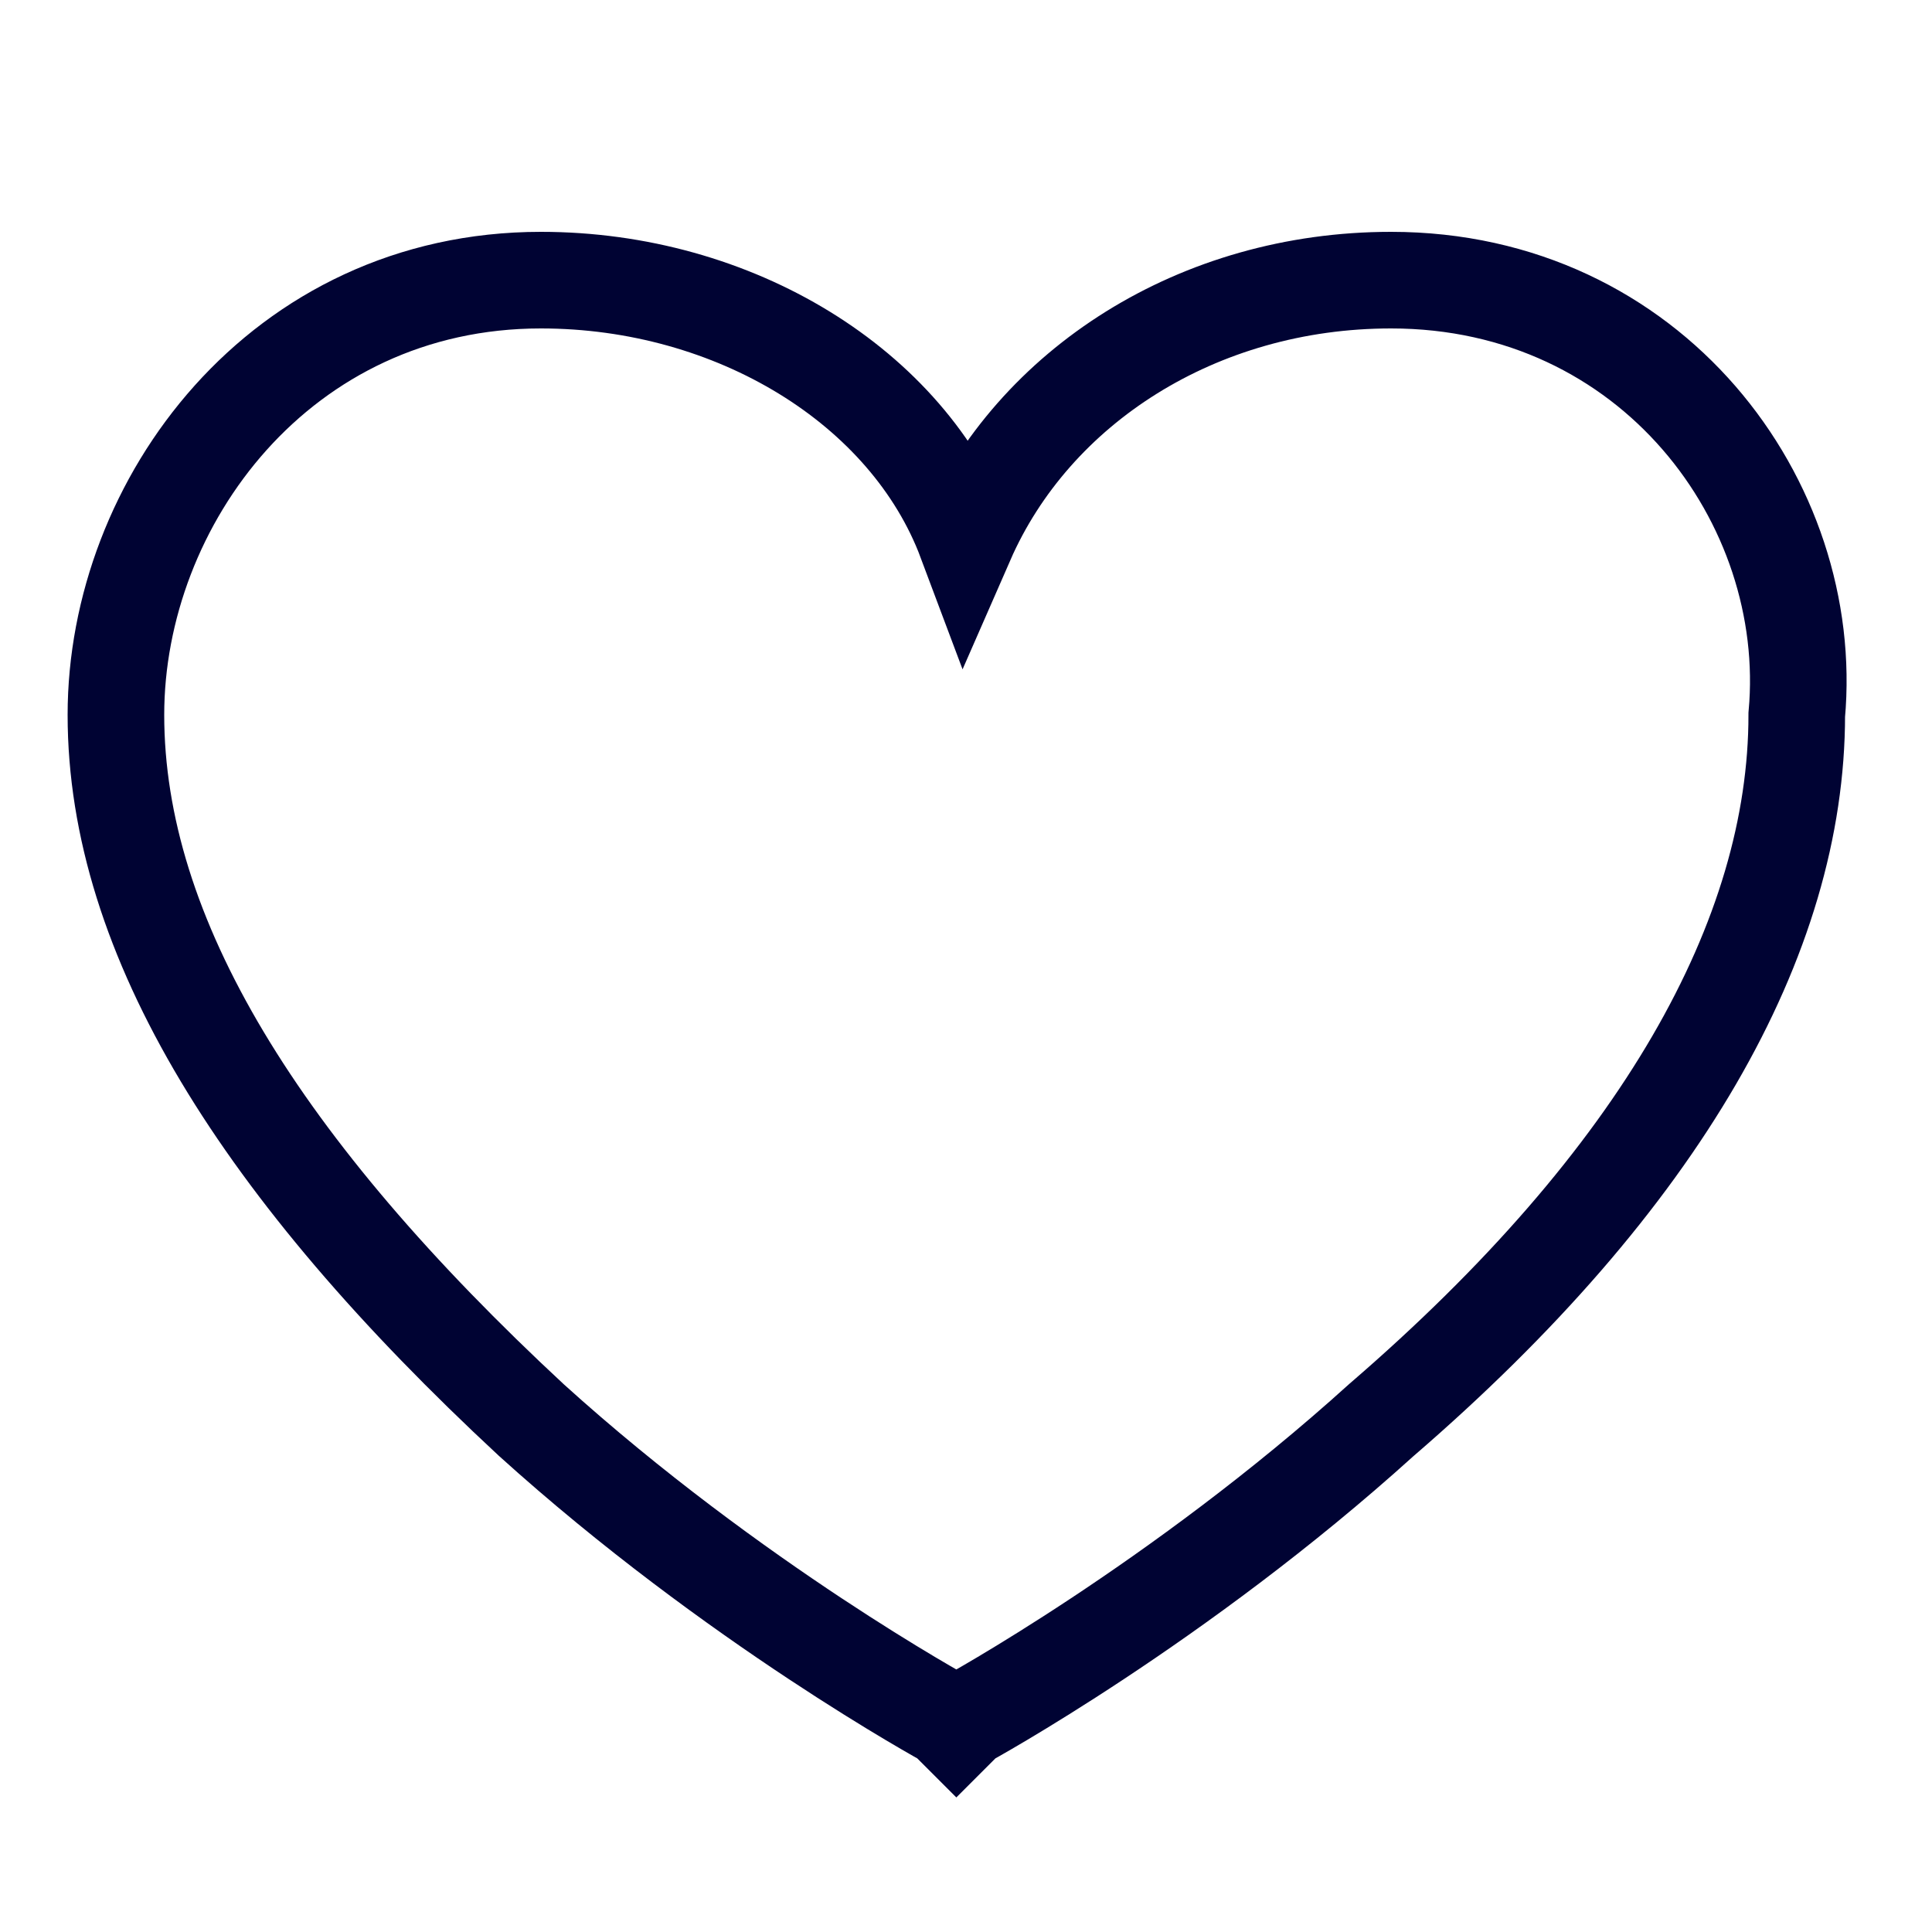 <?xml version="1.0" encoding="utf-8"?>
<!-- Generator: Adobe Illustrator 23.0.6, SVG Export Plug-In . SVG Version: 6.00 Build 0)  -->
<svg version="1.1" id="圖層_1" xmlns="http://www.w3.org/2000/svg" xmlns:xlink="http://www.w3.org/1999/xlink" x="0px" y="0px"
	 viewBox="0 0 20 20" style="enable-background:new 0 0 20 20;" xml:space="preserve">
<style type="text/css">
	.st0{fill:none;stroke:#000333;stroke-miterlimit:10;}
</style>
<path class="st0" d="M14.4,2.9c-2,0-3.7,1.1-4.4,2.7C9.4,4,7.6,2.9,5.6,2.9c-2.7,0-4.4,2.3-4.4,4.5c0,2.3,1.5,4.7,4.3,7.3
	c2.1,1.9,4.3,3.1,4.3,3.1l0.1,0.1l0.1-0.1c0,0,2.2-1.2,4.3-3.1c2.9-2.5,4.3-5,4.3-7.3C18.8,5.2,17.1,2.9,14.4,2.9z"/>
</svg>
